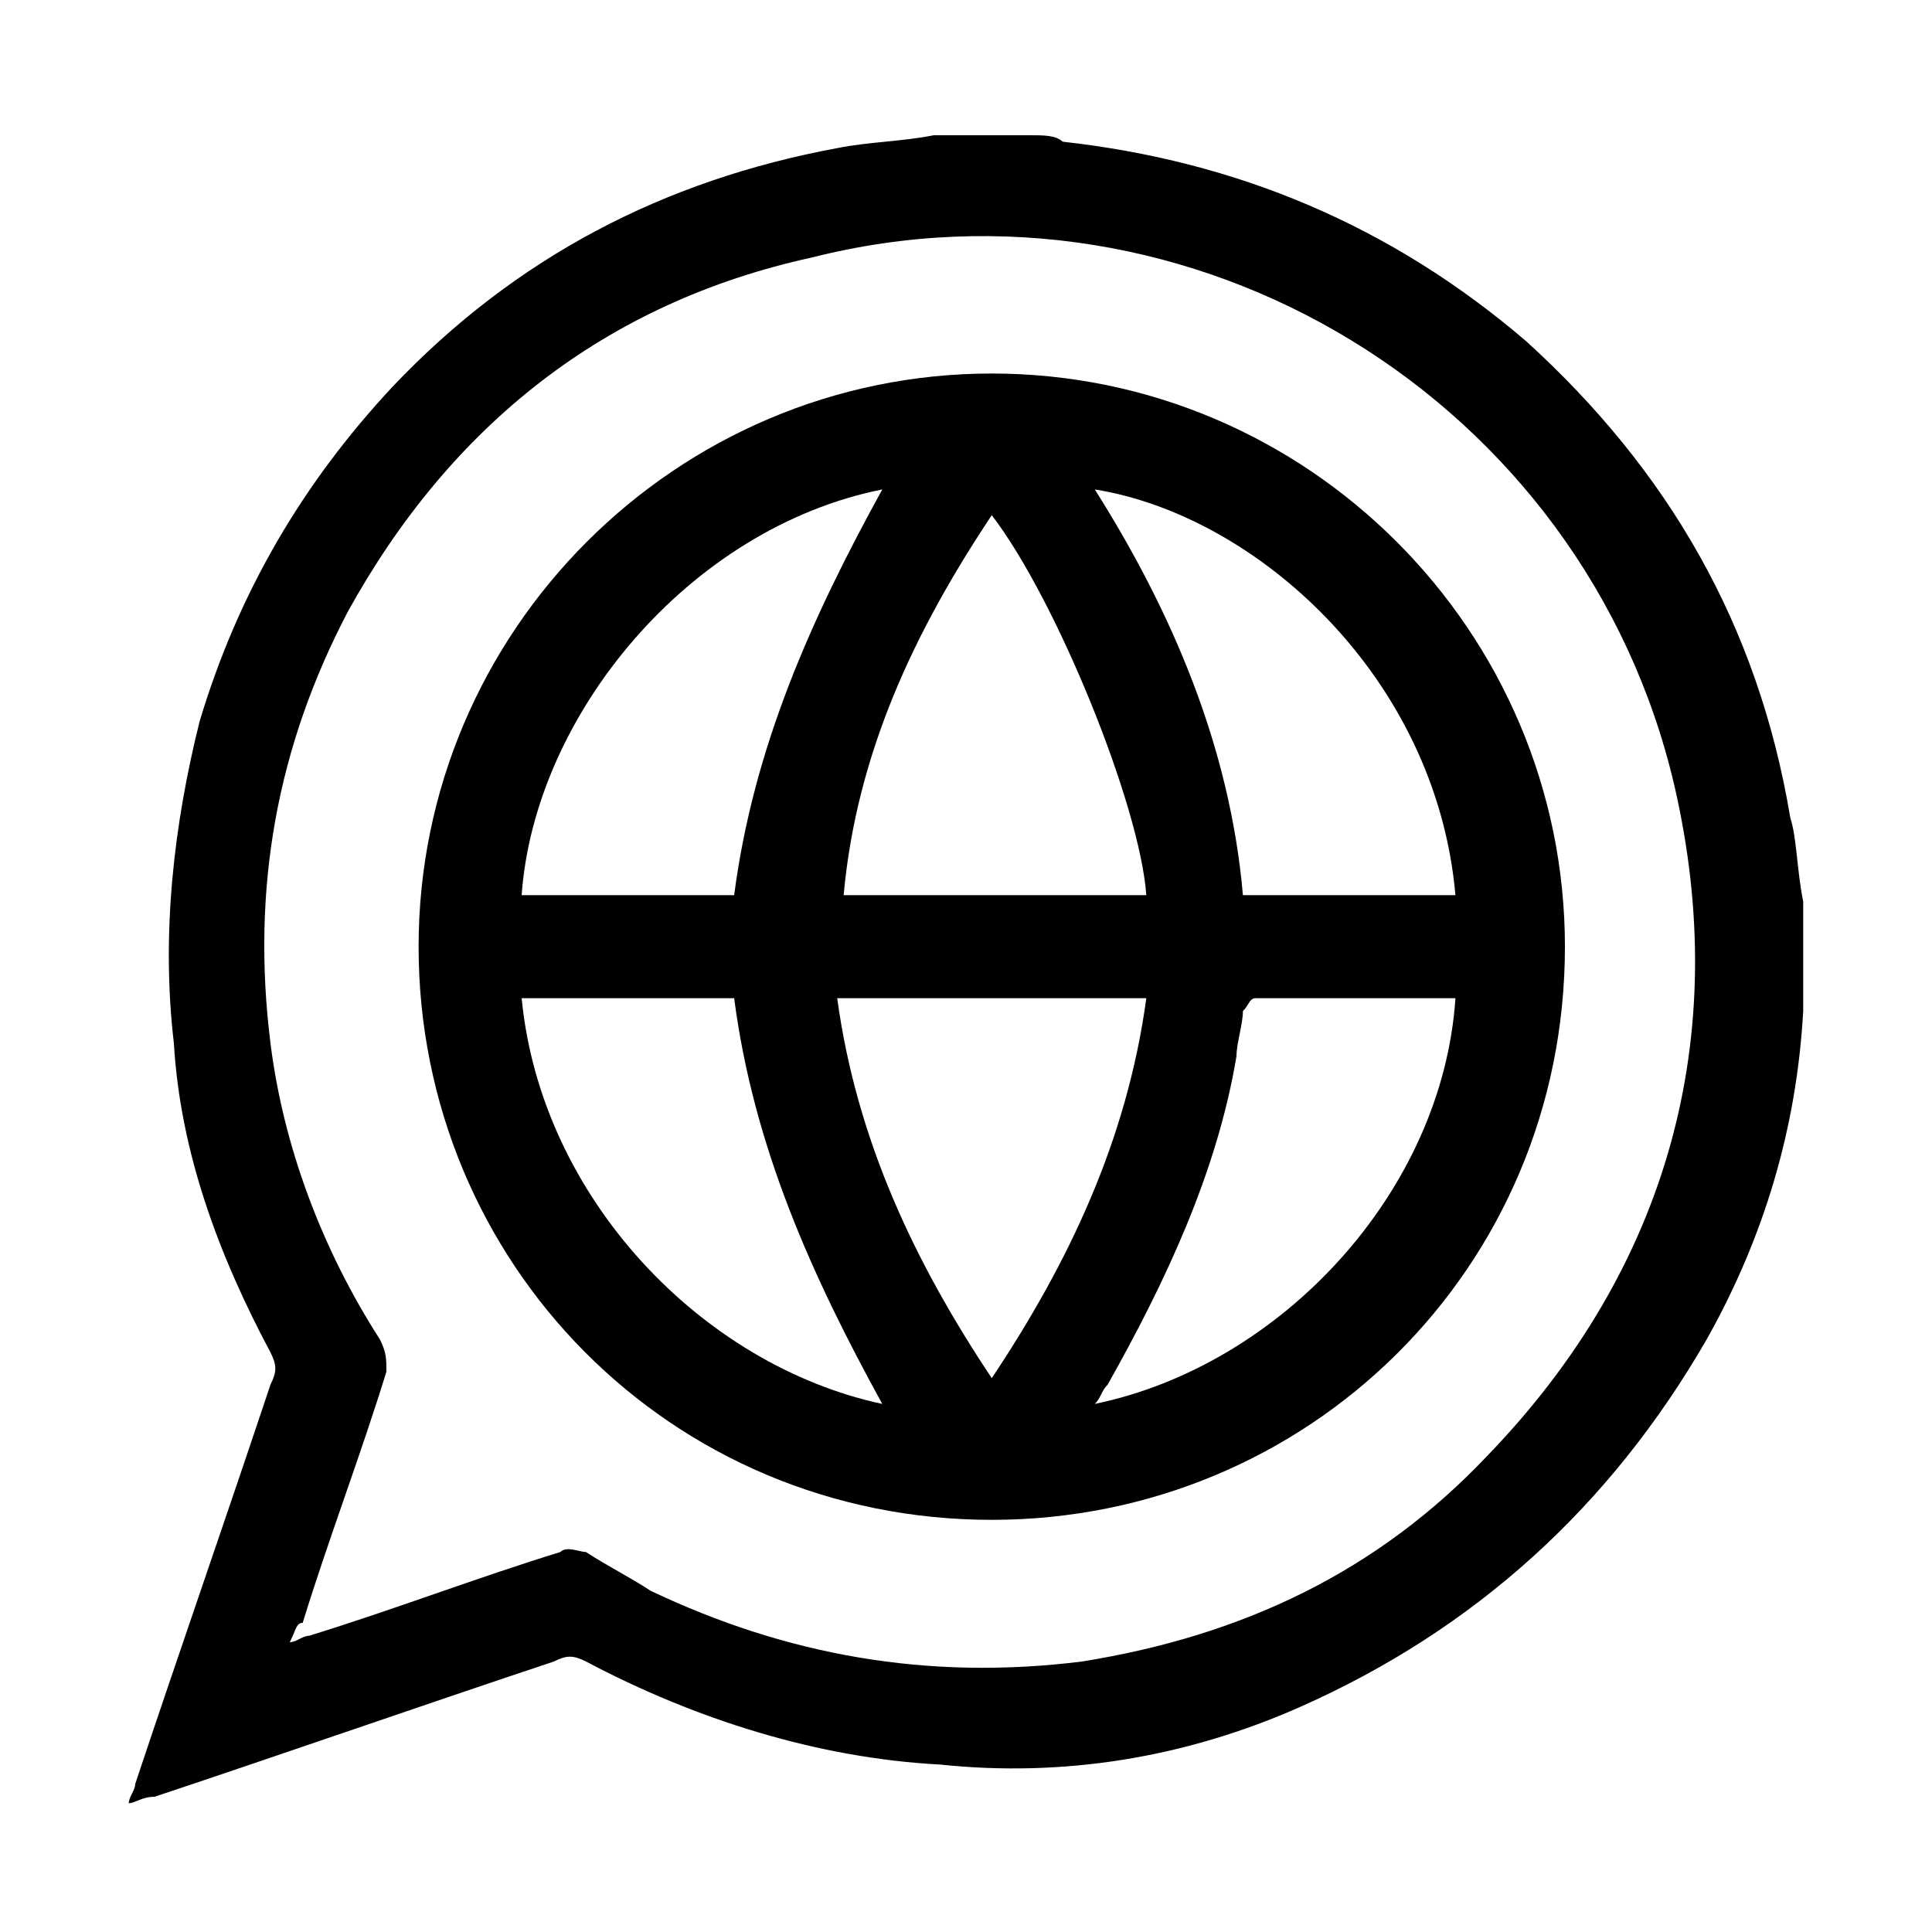 <?xml version="1.0" encoding="utf-8"?>
<!-- Generator: Adobe Illustrator 27.5.0, SVG Export Plug-In . SVG Version: 6.00 Build 0)  -->
<svg version="1.1" id="Capa_1" xmlns="http://www.w3.org/2000/svg" xmlns:xlink="http://www.w3.org/1999/xlink" x="0px" y="0px"
	 viewBox="0 0 30 30" style="enable-background:new 0 0 30 30;" xml:space="preserve">
<g>
	<path d="M28,14c0,0.5,0,1,0,1.5c0,0.1,0,0.1,0,0.2c-0.1,1.8-0.6,3.5-1.5,5.1c-1.5,2.6-3.6,4.5-6.3,5.7c-1.8,0.8-3.7,1.1-5.6,0.9
		c-1.9-0.1-3.8-0.7-5.5-1.6c-0.2-0.1-0.3-0.1-0.5,0c-2.1,0.7-4.1,1.4-6.2,2.1C2.2,27.9,2.1,28,2,28c0-0.1,0.1-0.2,0.1-0.3
		c0.7-2.1,1.4-4.1,2.1-6.2c0.1-0.2,0.1-0.3,0-0.5c-0.8-1.5-1.4-3.1-1.5-4.8c-0.2-1.7,0-3.4,0.4-5c0.6-2,1.6-3.7,3-5.2
		c1.9-2,4.2-3.2,6.9-3.7c0.5-0.1,1-0.1,1.5-0.2c0.5,0,1,0,1.5,0c0.2,0,0.4,0,0.5,0.1c2.7,0.3,5.1,1.3,7.2,3.1c2.2,2,3.6,4.4,4.1,7.4
		C27.9,13,27.9,13.5,28,14z M4.5,25.5c0.1,0,0.2-0.1,0.3-0.1c1.3-0.4,2.6-0.9,3.9-1.3c0.1-0.1,0.3,0,0.4,0c0.3,0.2,0.7,0.4,1,0.6
		c2.1,1,4.3,1.4,6.7,1.1c2.5-0.4,4.6-1.4,6.3-3.2c2.8-2.9,3.8-6.5,2.9-10.4c-1.4-6-7.5-9.7-13.4-8.2C9.4,4.7,7,6.6,5.4,9.5
		c-1.1,2.1-1.5,4.3-1.2,6.7c0.2,1.6,0.8,3.2,1.7,4.6C6,21,6,21.1,6,21.3c-0.4,1.3-0.9,2.6-1.3,3.9C4.6,25.2,4.6,25.3,4.5,25.5z"/>
	<path d="M6.5,14.7c0-4.9,4-8.9,8.9-8.9c4.9,0,8.9,4,8.9,8.9c0,5-4,8.9-8.9,8.9C10.4,23.6,6.5,19.6,6.5,14.7z M13,15.5
		c0.3,2.2,1.2,4.1,2.4,5.9c1.2-1.8,2.1-3.7,2.4-5.9C16.2,15.5,14.6,15.5,13,15.5z M15.4,8c-1.2,1.8-2.1,3.7-2.3,5.9
		c1.6,0,3.1,0,4.7,0C17.7,12.5,16.4,9.3,15.4,8z M22.6,15.5c-1.1,0-2.1,0-3.1,0c-0.1,0-0.1,0.1-0.2,0.2c0,0.2-0.1,0.5-0.1,0.7
		c-0.3,1.8-1.1,3.5-2,5.1c-0.1,0.1-0.1,0.2-0.2,0.3C19.9,21.2,22.4,18.5,22.6,15.5z M22.6,13.9c-0.3-3.4-3.1-5.9-5.6-6.3
		c1.2,1.9,2.1,4,2.3,6.3C20.5,13.9,21.5,13.9,22.6,13.9z M11.4,15.5c-1.1,0-2.2,0-3.3,0c0.3,3.1,2.8,5.7,5.6,6.3
		C12.6,19.8,11.7,17.8,11.4,15.5z M13.7,7.6c-3,0.6-5.4,3.5-5.6,6.3c1.1,0,2.2,0,3.3,0C11.7,11.6,12.6,9.6,13.7,7.6z"/>
</g>
</svg>

